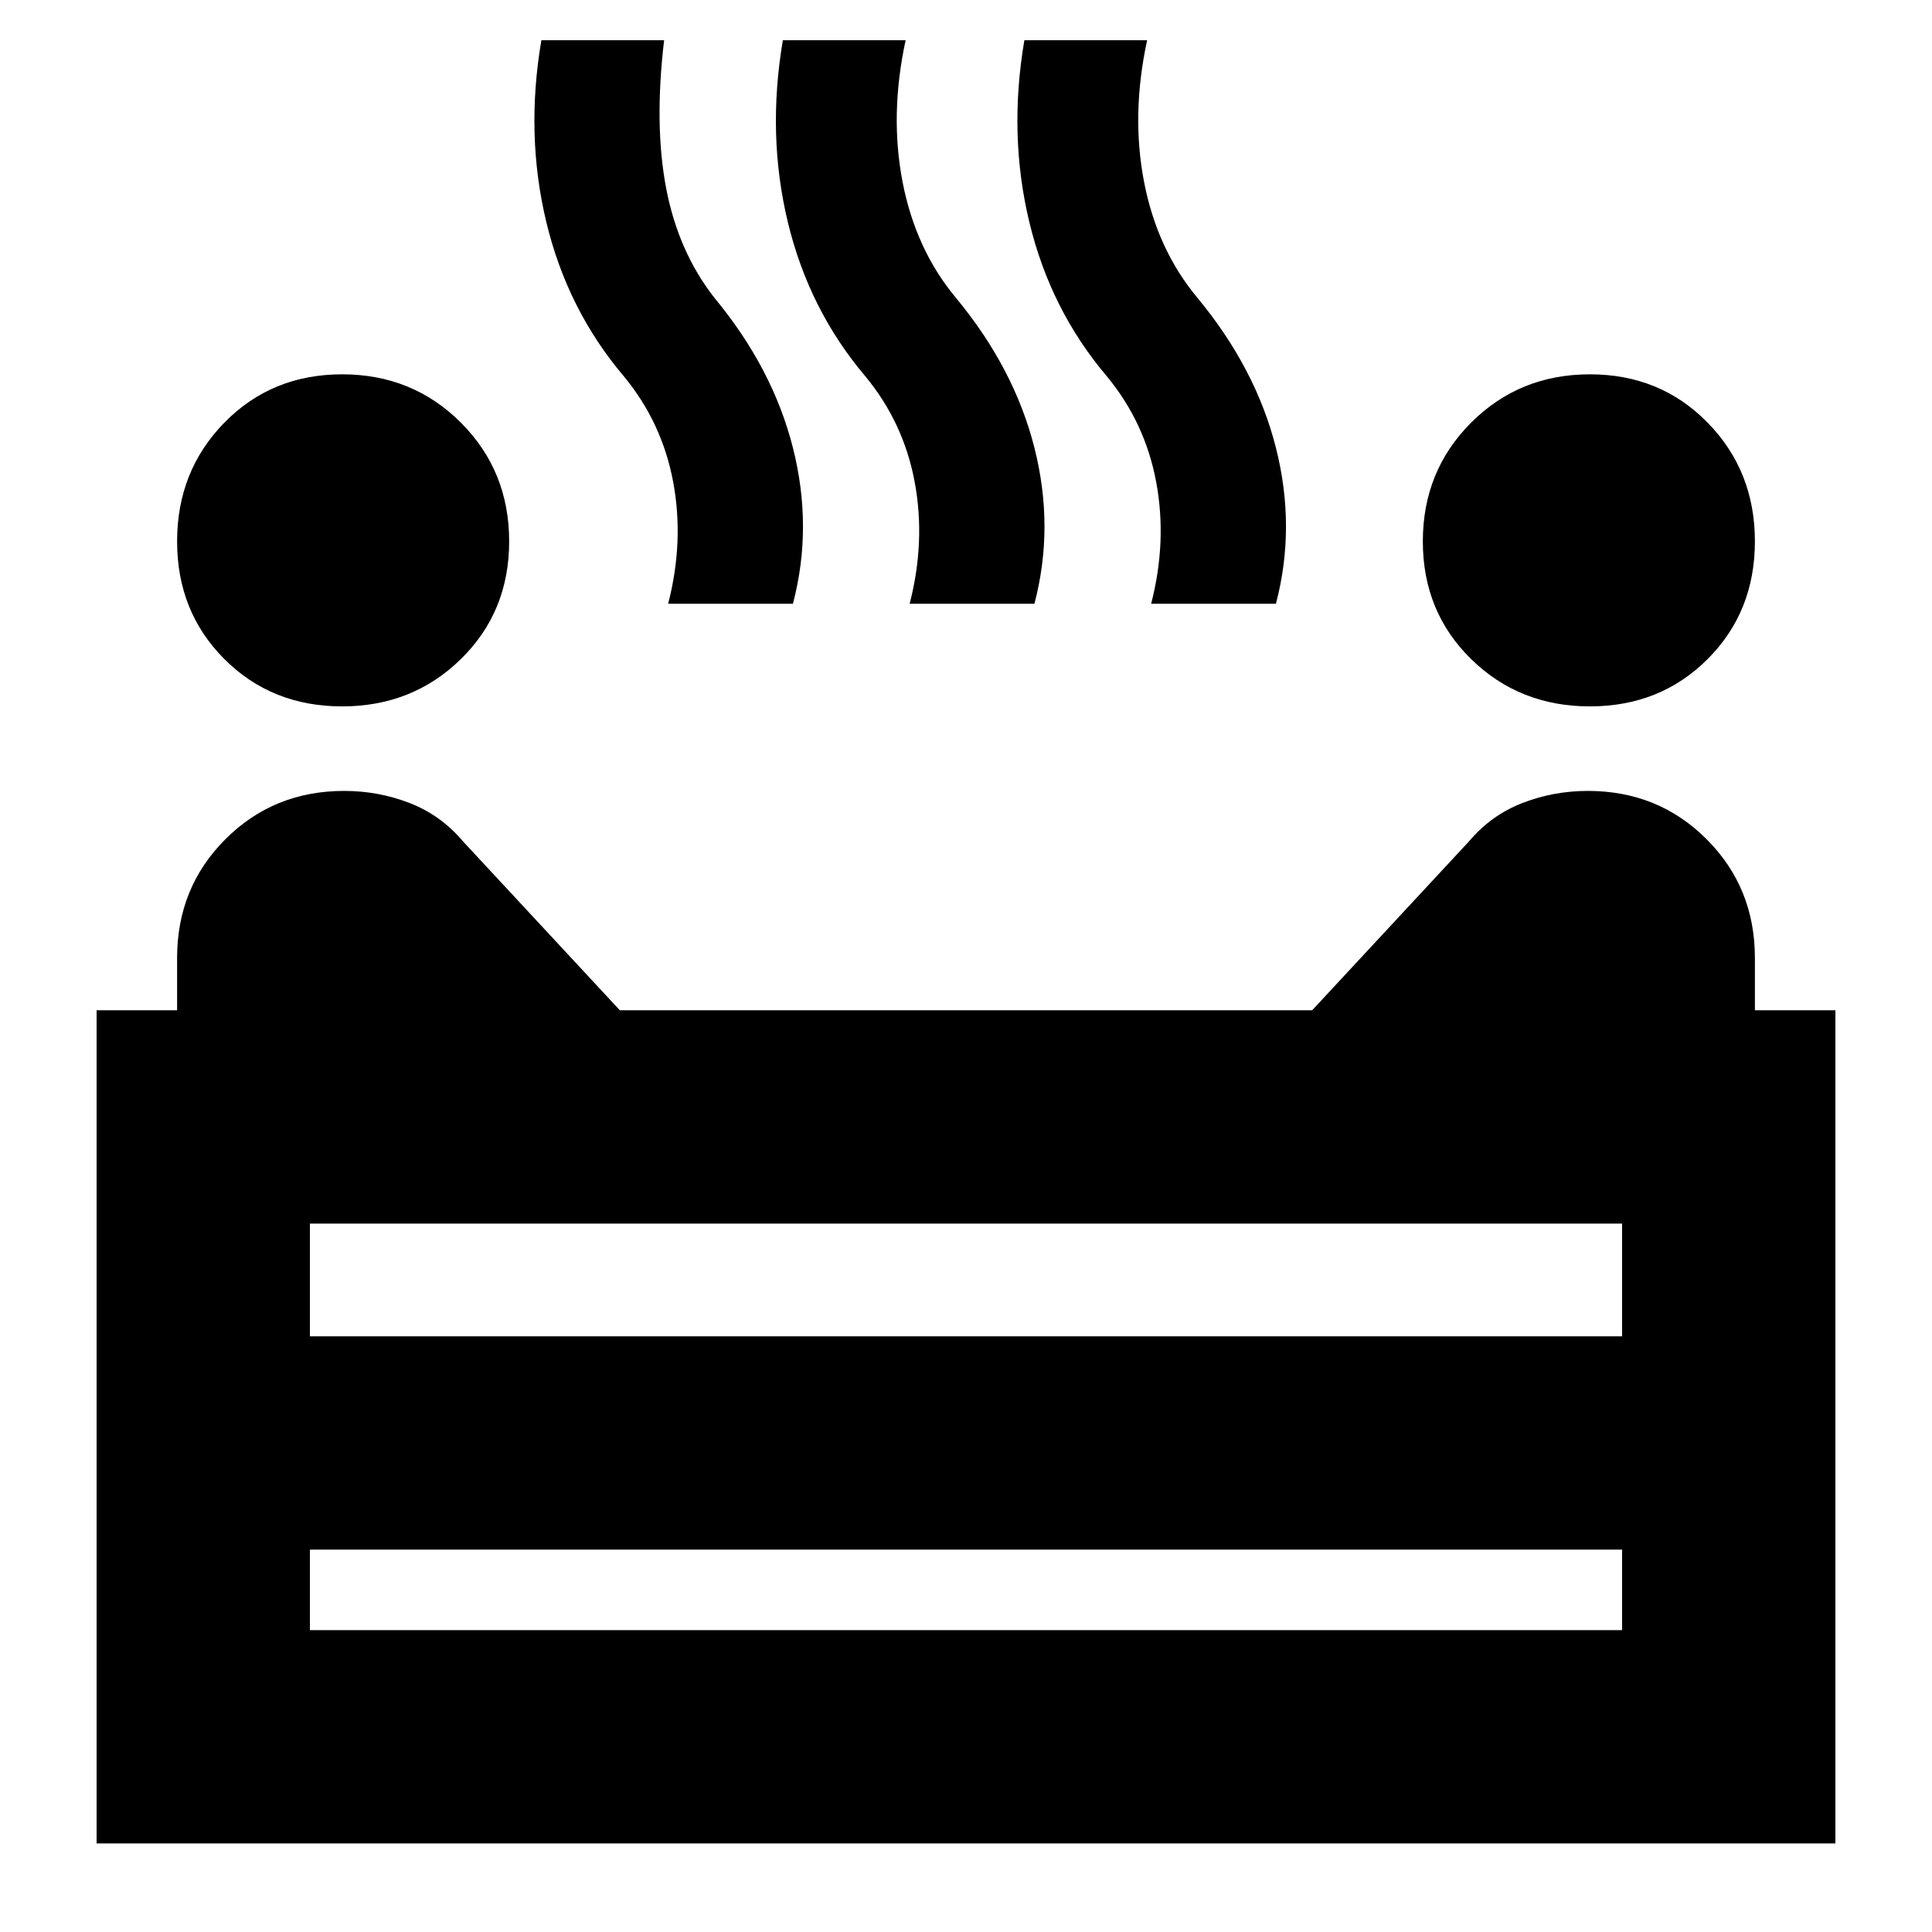 <svg xmlns="http://www.w3.org/2000/svg" height="24" viewBox="0 -960 960 960" width="24"><path d="M790-609q-35 0-59-23.5T707-691q0-35 24-59t59-24q35 0 58.5 24t23.5 59q0 35-23.5 58.5T790-609Zm-620 0q-35 0-58.5-23.5T88-691q0-35 23.5-59t58.5-24q35 0 59 24t24 59q0 35-24 58.5T170-609Zm162-51q8-31 2.5-60.5T310-773q-28-33-38.5-76.5T269-940h61q-5 42 1 73.5t24 54.5q29 35 39 74.5t0 77.5h-62Zm120 0q8-31 2.5-60.5T430-773q-28-33-38.5-76.5T389-940h61q-8 37-1.5 70.5T475-812q29 35 39 74.5t0 77.5h-62Zm120 0q8-31 2.5-60.5T550-773q-28-33-38.5-76.5T509-940h61q-8 37-1.5 70.5T595-812q29 35 39 74.5t0 77.5h-62ZM48-44v-414h40v-26q0-35 24-59t59-24q17 0 32.5 6t26.5 19l78 84h344l78-84q11-13 26.5-19t32.5-6q35 0 59 24t24 59v26h40v414H48Zm106-252h652v-56H154v56Zm0 146h652v-40H154v40Zm326-146Zm0 106Zm0 0v-106 106Z"/></svg>